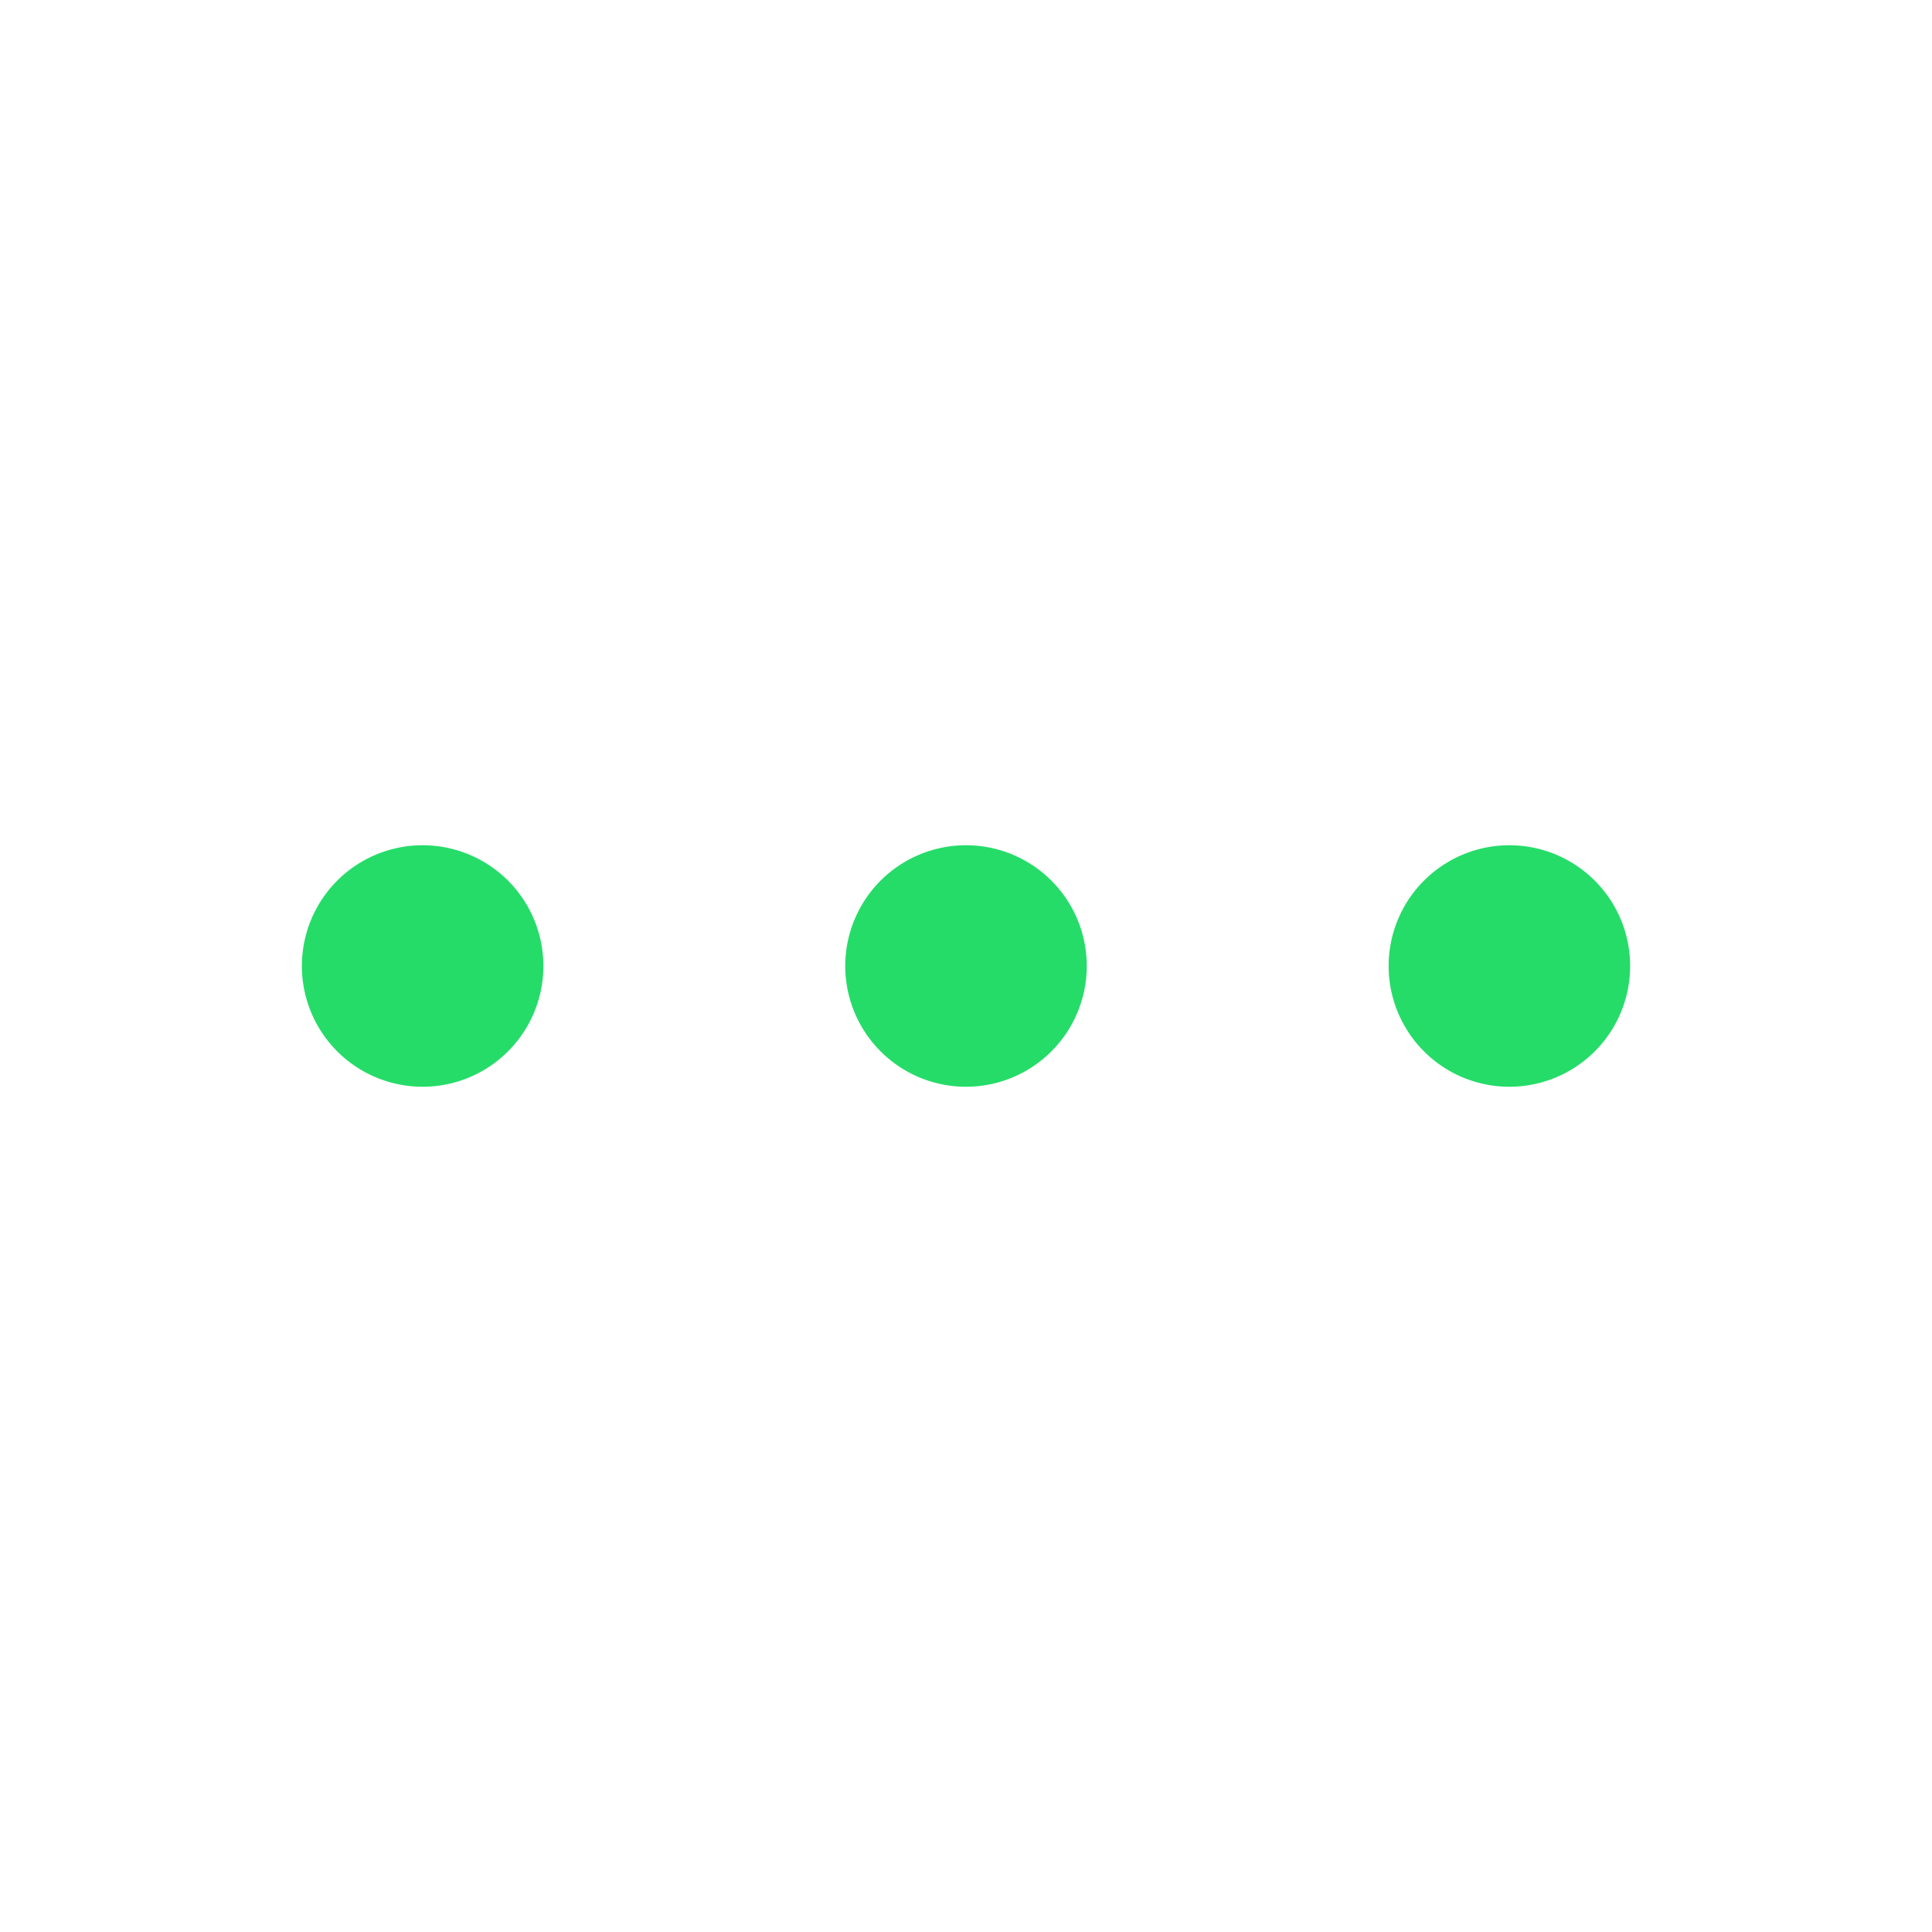 <?xml version="1.0" standalone="no"?><!DOCTYPE svg PUBLIC "-//W3C//DTD SVG 1.1//EN" "http://www.w3.org/Graphics/SVG/1.1/DTD/svg11.dtd"><svg t="1616294191908" class="icon" viewBox="0 0 1024 1024" version="1.1" xmlns="http://www.w3.org/2000/svg" p-id="1762" xmlns:xlink="http://www.w3.org/1999/xlink" width="200" height="200"><defs><style type="text/css"></style></defs><path d="M224 512m-64 0a64 64 0 1 0 128 0 64 64 0 1 0-128 0Z" p-id="1763" fill="#25dc69"></path><path d="M512 512m-64 0a64 64 0 1 0 128 0 64 64 0 1 0-128 0Z" p-id="1764" fill="#25dc69"></path><path d="M800 512m-64 0a64 64 0 1 0 128 0 64 64 0 1 0-128 0Z" p-id="1765" fill="#25dc69"></path></svg>